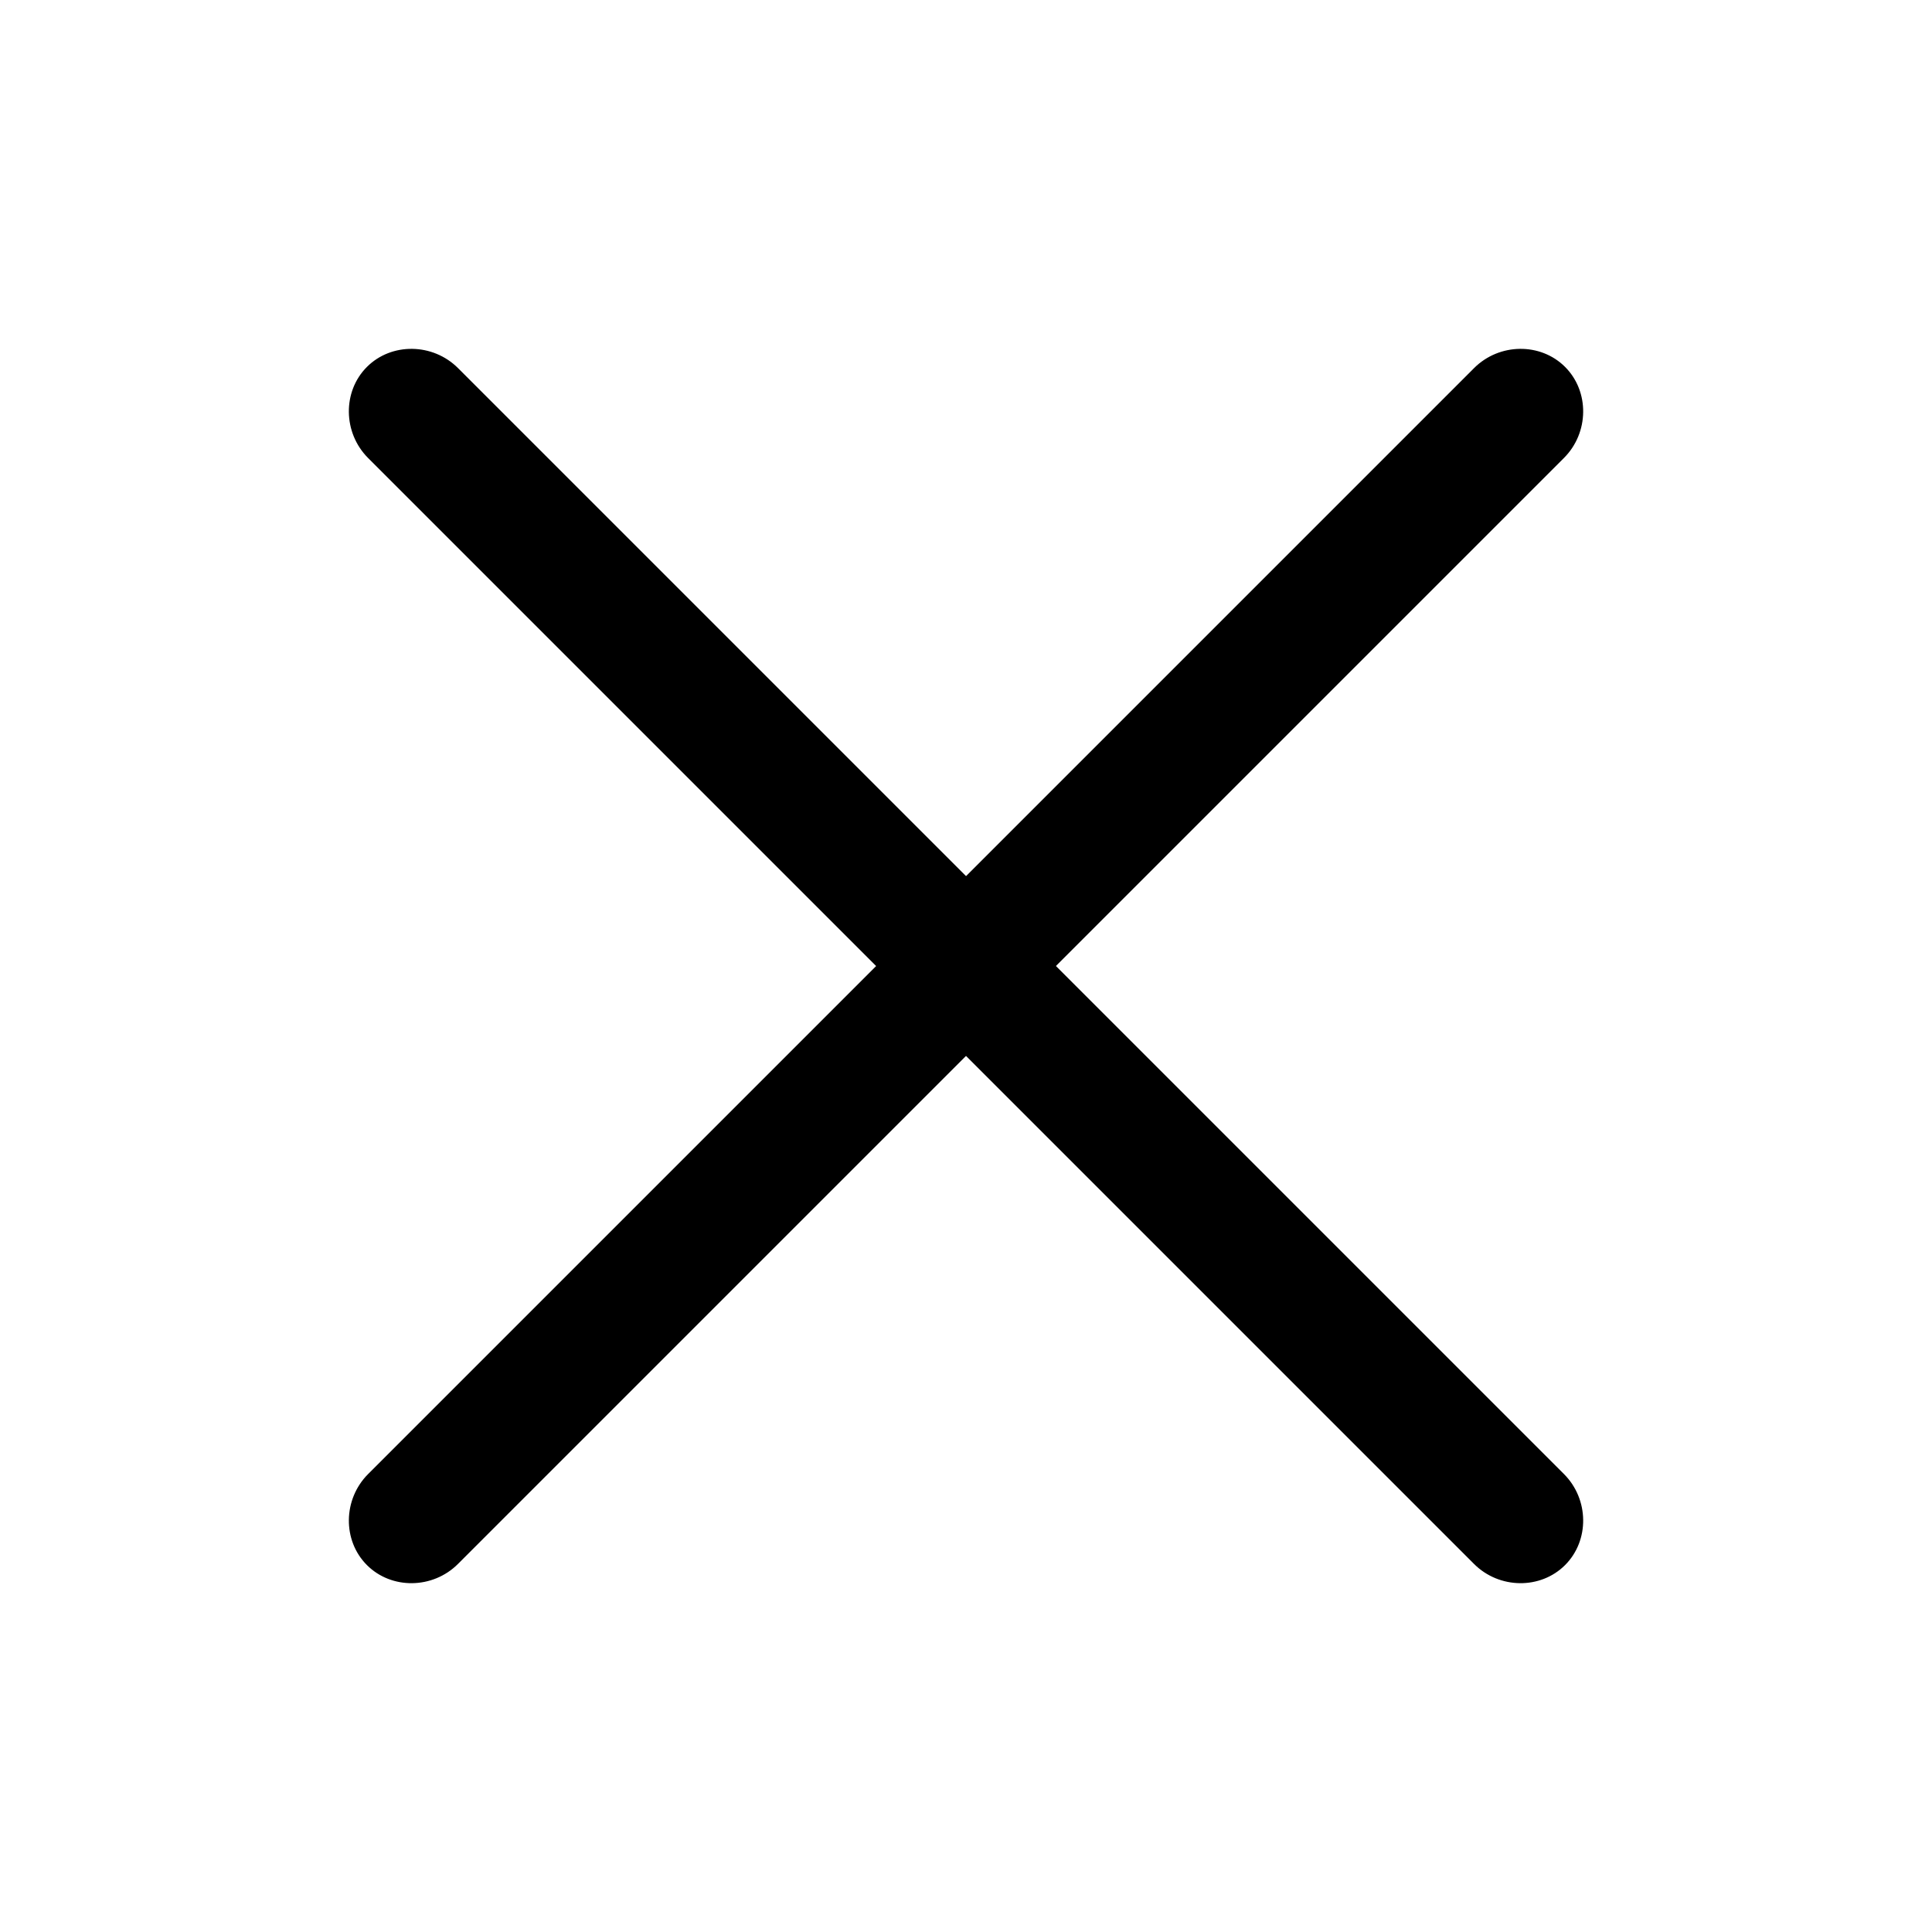 <svg width="24" height="24" viewBox="0 0 24 24" fill="none" xmlns="http://www.w3.org/2000/svg">
<path d="M19.428 5.689L5.689 19.428C5.376 19.741 4.863 19.747 4.558 19.442C4.253 19.137 4.26 18.624 4.573 18.311L18.312 4.572C18.625 4.26 19.137 4.253 19.442 4.558C19.747 4.863 19.741 5.376 19.428 5.689Z" fill="black"/>
<path d="M4.572 5.689L18.311 19.428C18.624 19.741 19.137 19.747 19.442 19.442C19.747 19.137 19.741 18.624 19.428 18.311L5.689 4.572C5.376 4.26 4.863 4.253 4.558 4.558C4.253 4.863 4.26 5.376 4.572 5.689Z" fill="black"/>
</svg>
